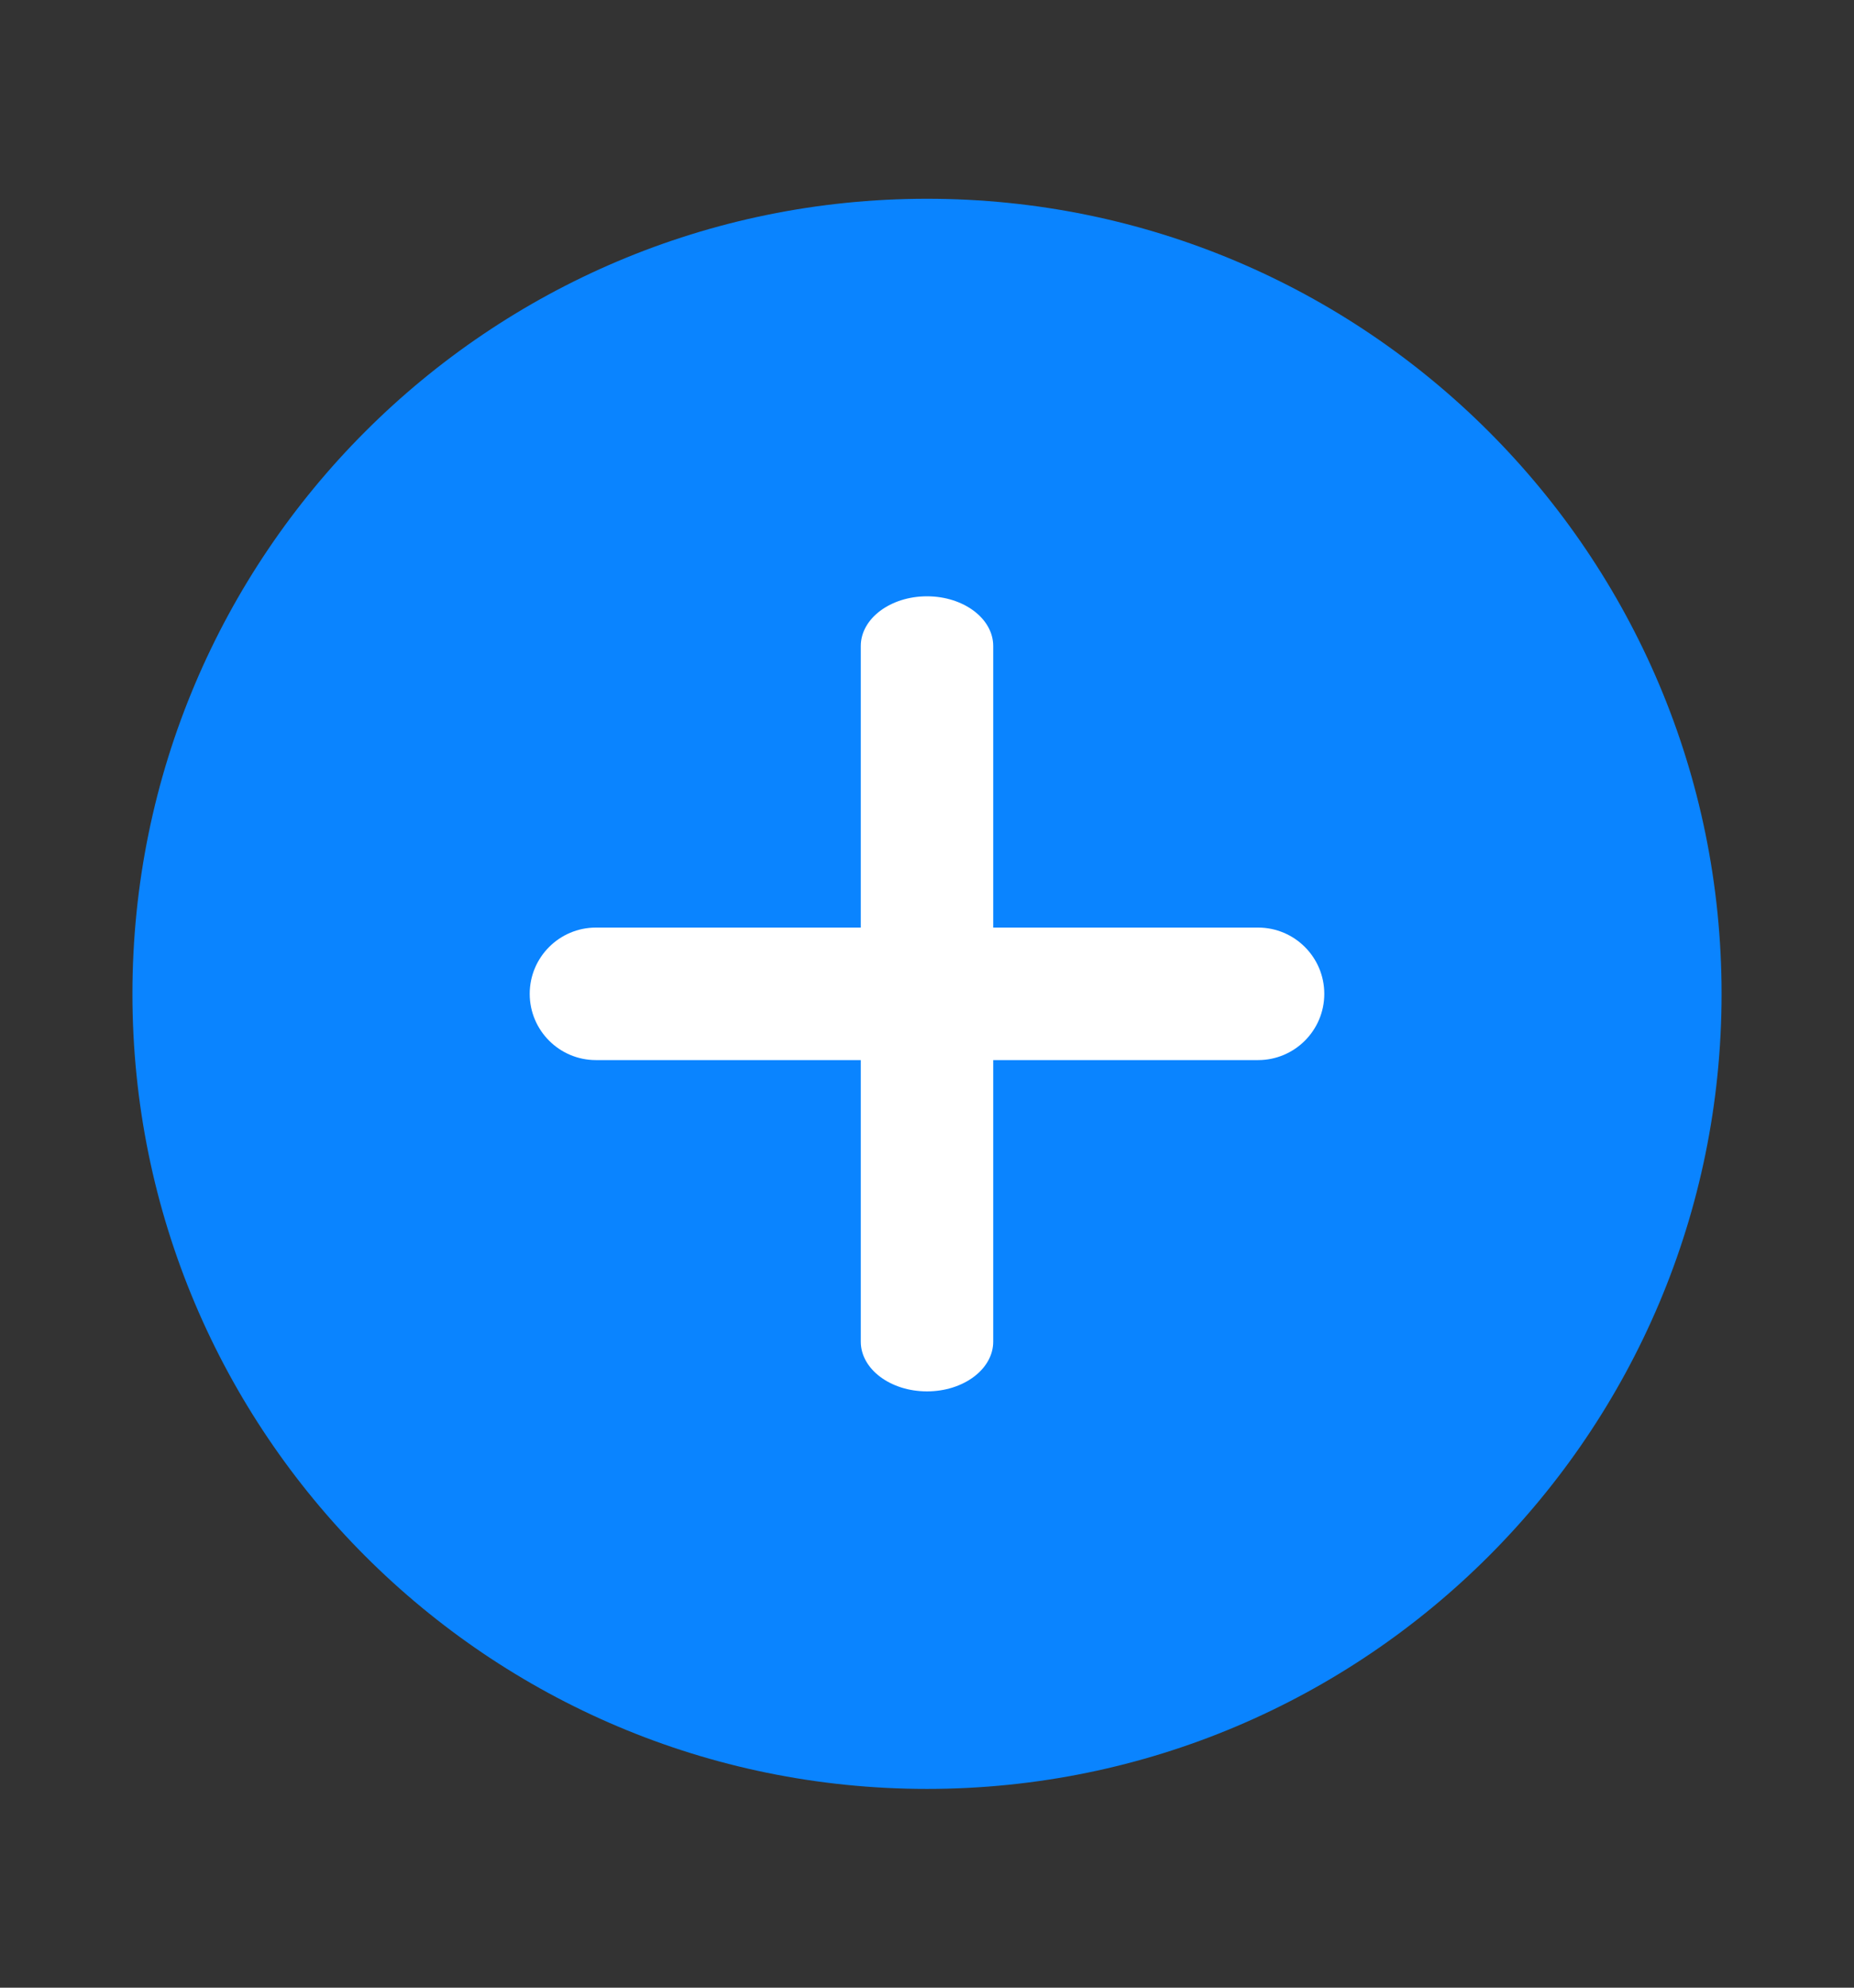 <svg width="28" height="30" viewBox="0 0 28 30" fill="none" xmlns="http://www.w3.org/2000/svg">
<rect x="0" y="0" width="28" height="30" fill="#333333" stroke="none"/>
<path fill-rule="evenodd" clip-rule="evenodd" d="M14 27C20.627 27 26 21.627 26 15C26 8.373 20.627 3 14 3C7.373 3 2 8.373 2 15C2 21.627 7.373 27 14 27Z" fill="#0A84FF"/>
<path fill-rule="evenodd" clip-rule="evenodd" d="M15 14V9.75C15 9.336 14.552 9 14 9C13.448 9 13 9.336 13 9.75V14H9C8.448 14 8 14.448 8 15C8 15.552 8.448 16 9 16H13V20.25C13 20.664 13.448 21 14 21C14.552 21 15 20.664 15 20.25V16H19C19.552 16 20 15.552 20 15C20 14.448 19.552 14 19 14H15Z" fill="white"/>
</svg>
